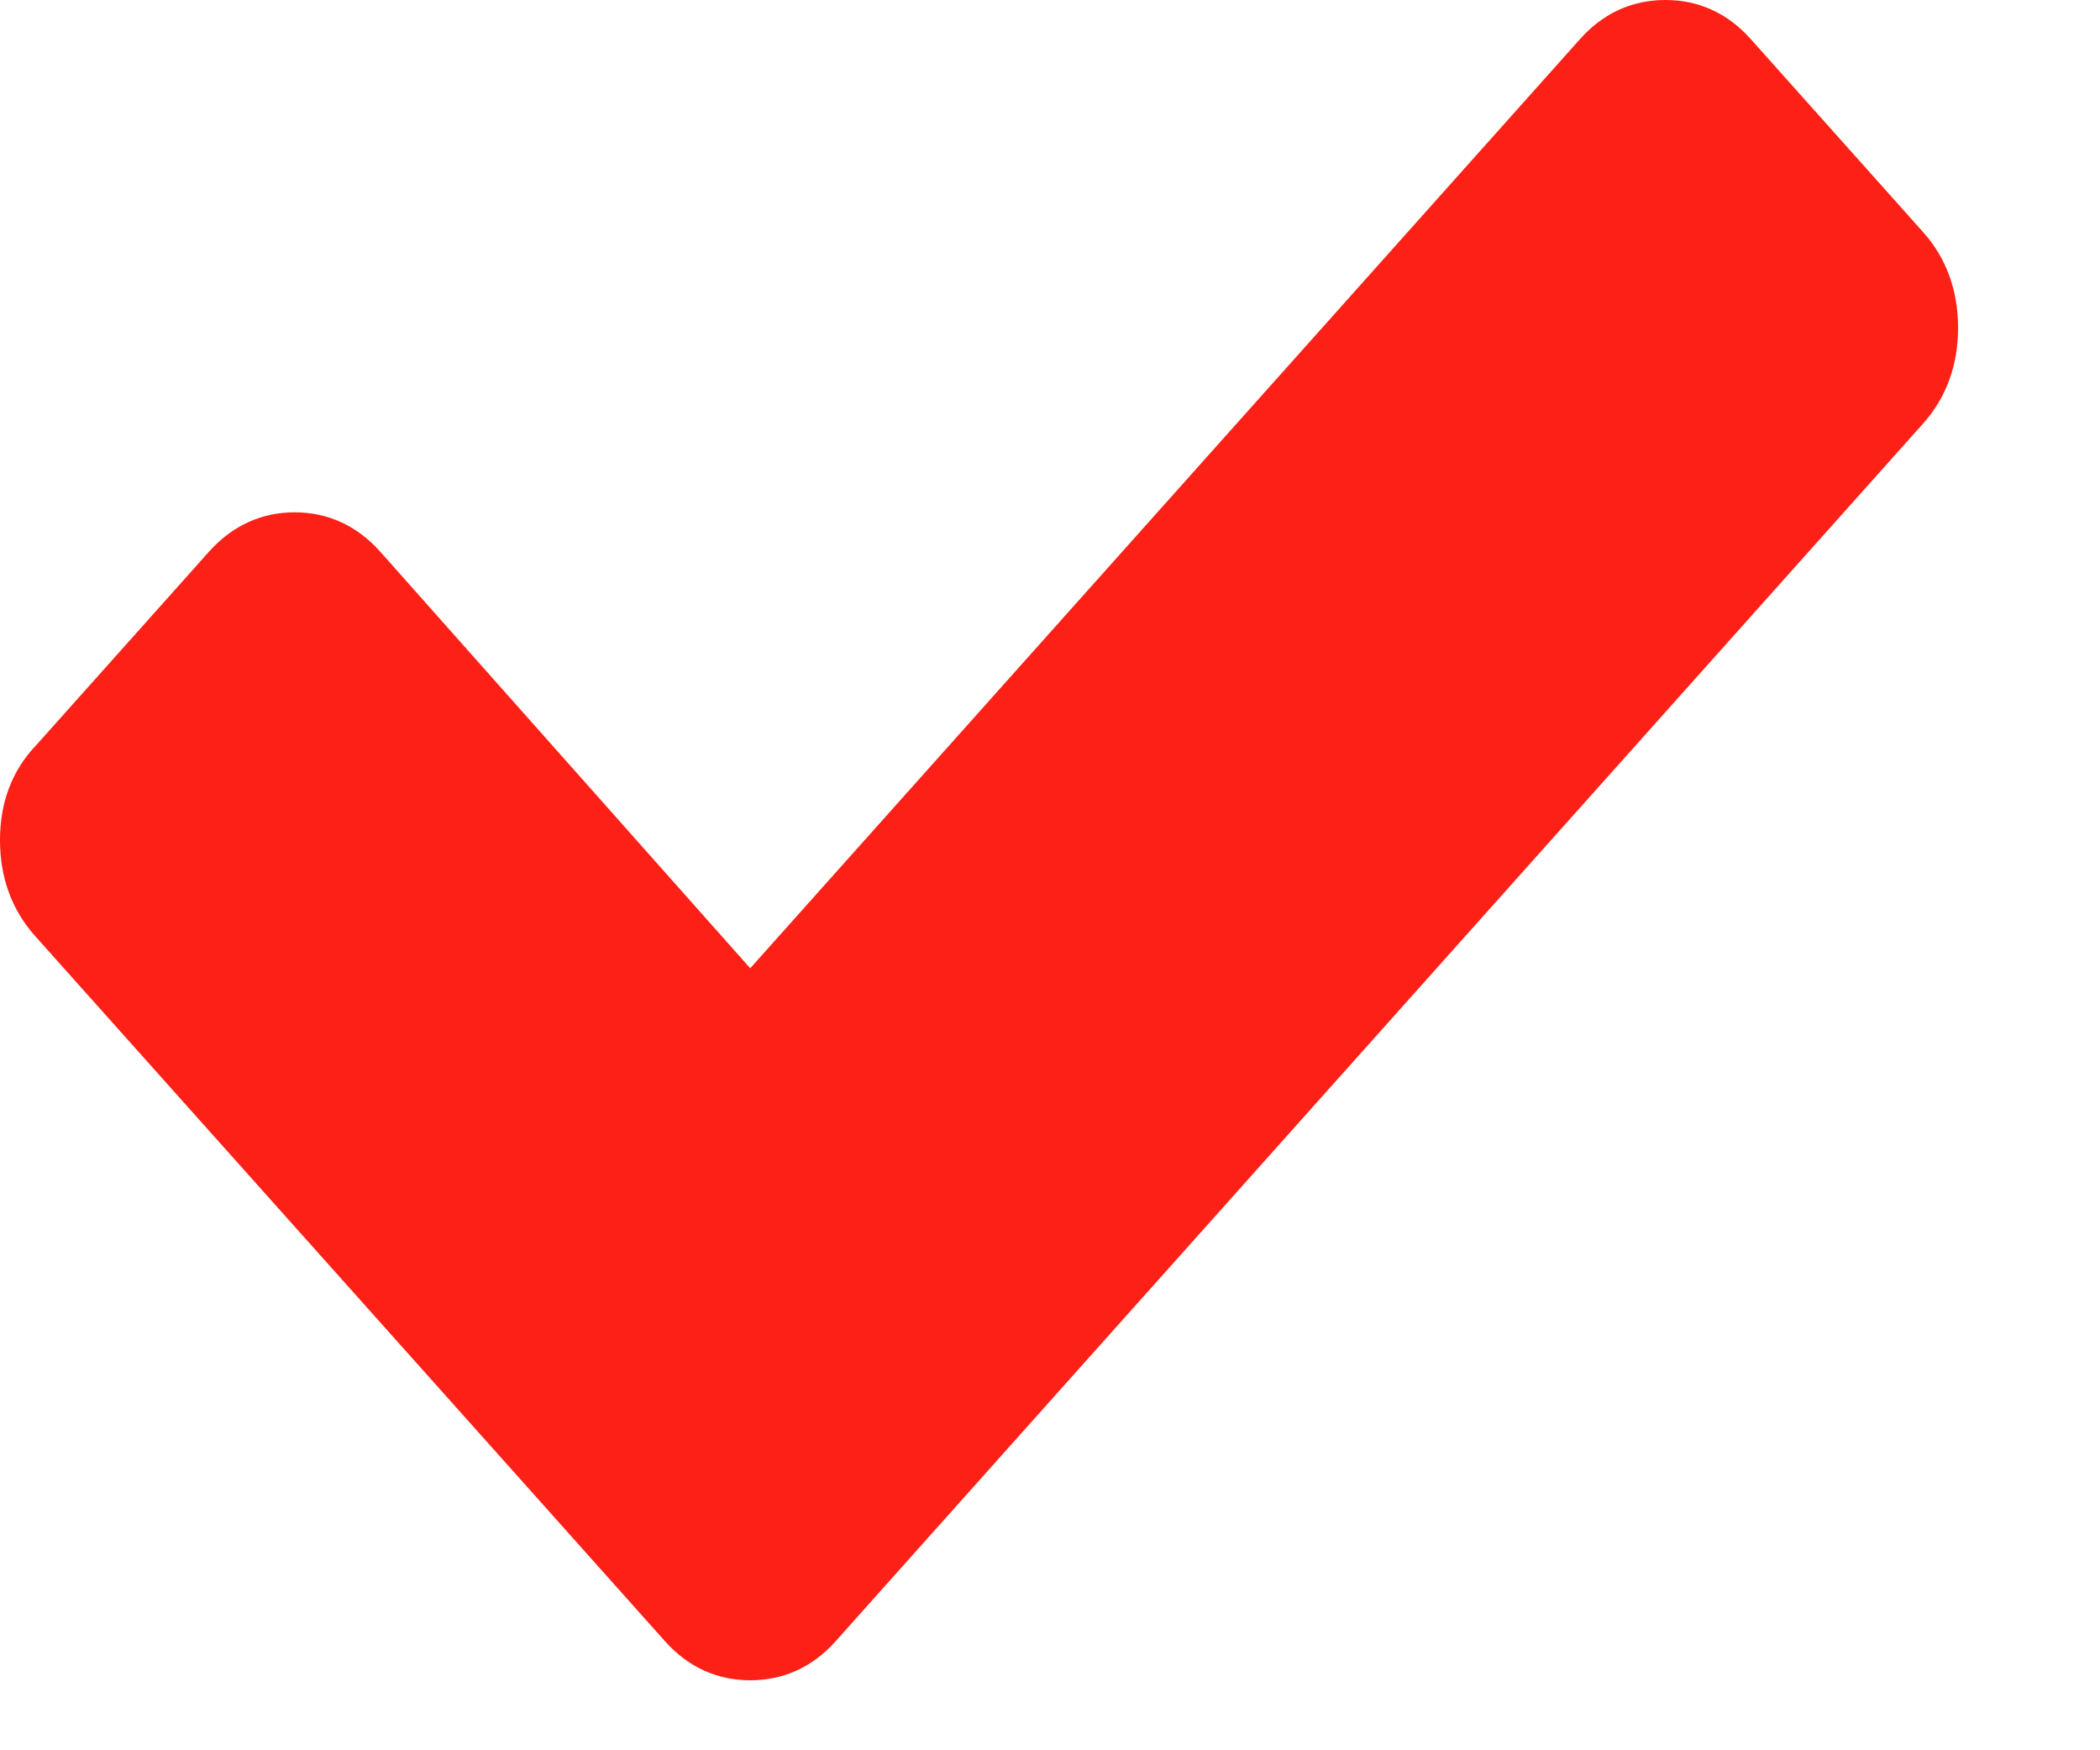 <svg width="12" height="10" viewBox="0 0 12 10" fill="none" xmlns="http://www.w3.org/2000/svg">
<path d="M10.99 1.327L10.004 0.223C9.871 0.074 9.705 0 9.517 0C9.328 0 9.162 0.074 9.029 0.223L4.287 5.532L2.171 3.15C2.038 3.002 1.872 2.927 1.684 2.927C1.496 2.927 1.329 3.002 1.196 3.15L0.21 4.254C0.066 4.403 0 4.589 0 4.8C0 5.011 0.066 5.197 0.199 5.346L2.814 8.273L3.8 9.377C3.933 9.526 4.099 9.6 4.287 9.6C4.476 9.6 4.642 9.526 4.775 9.377L5.761 8.273L10.99 2.419C11.123 2.27 11.189 2.084 11.189 1.873C11.189 1.662 11.123 1.476 10.99 1.327Z" fill="#FD2016"/>
</svg>

